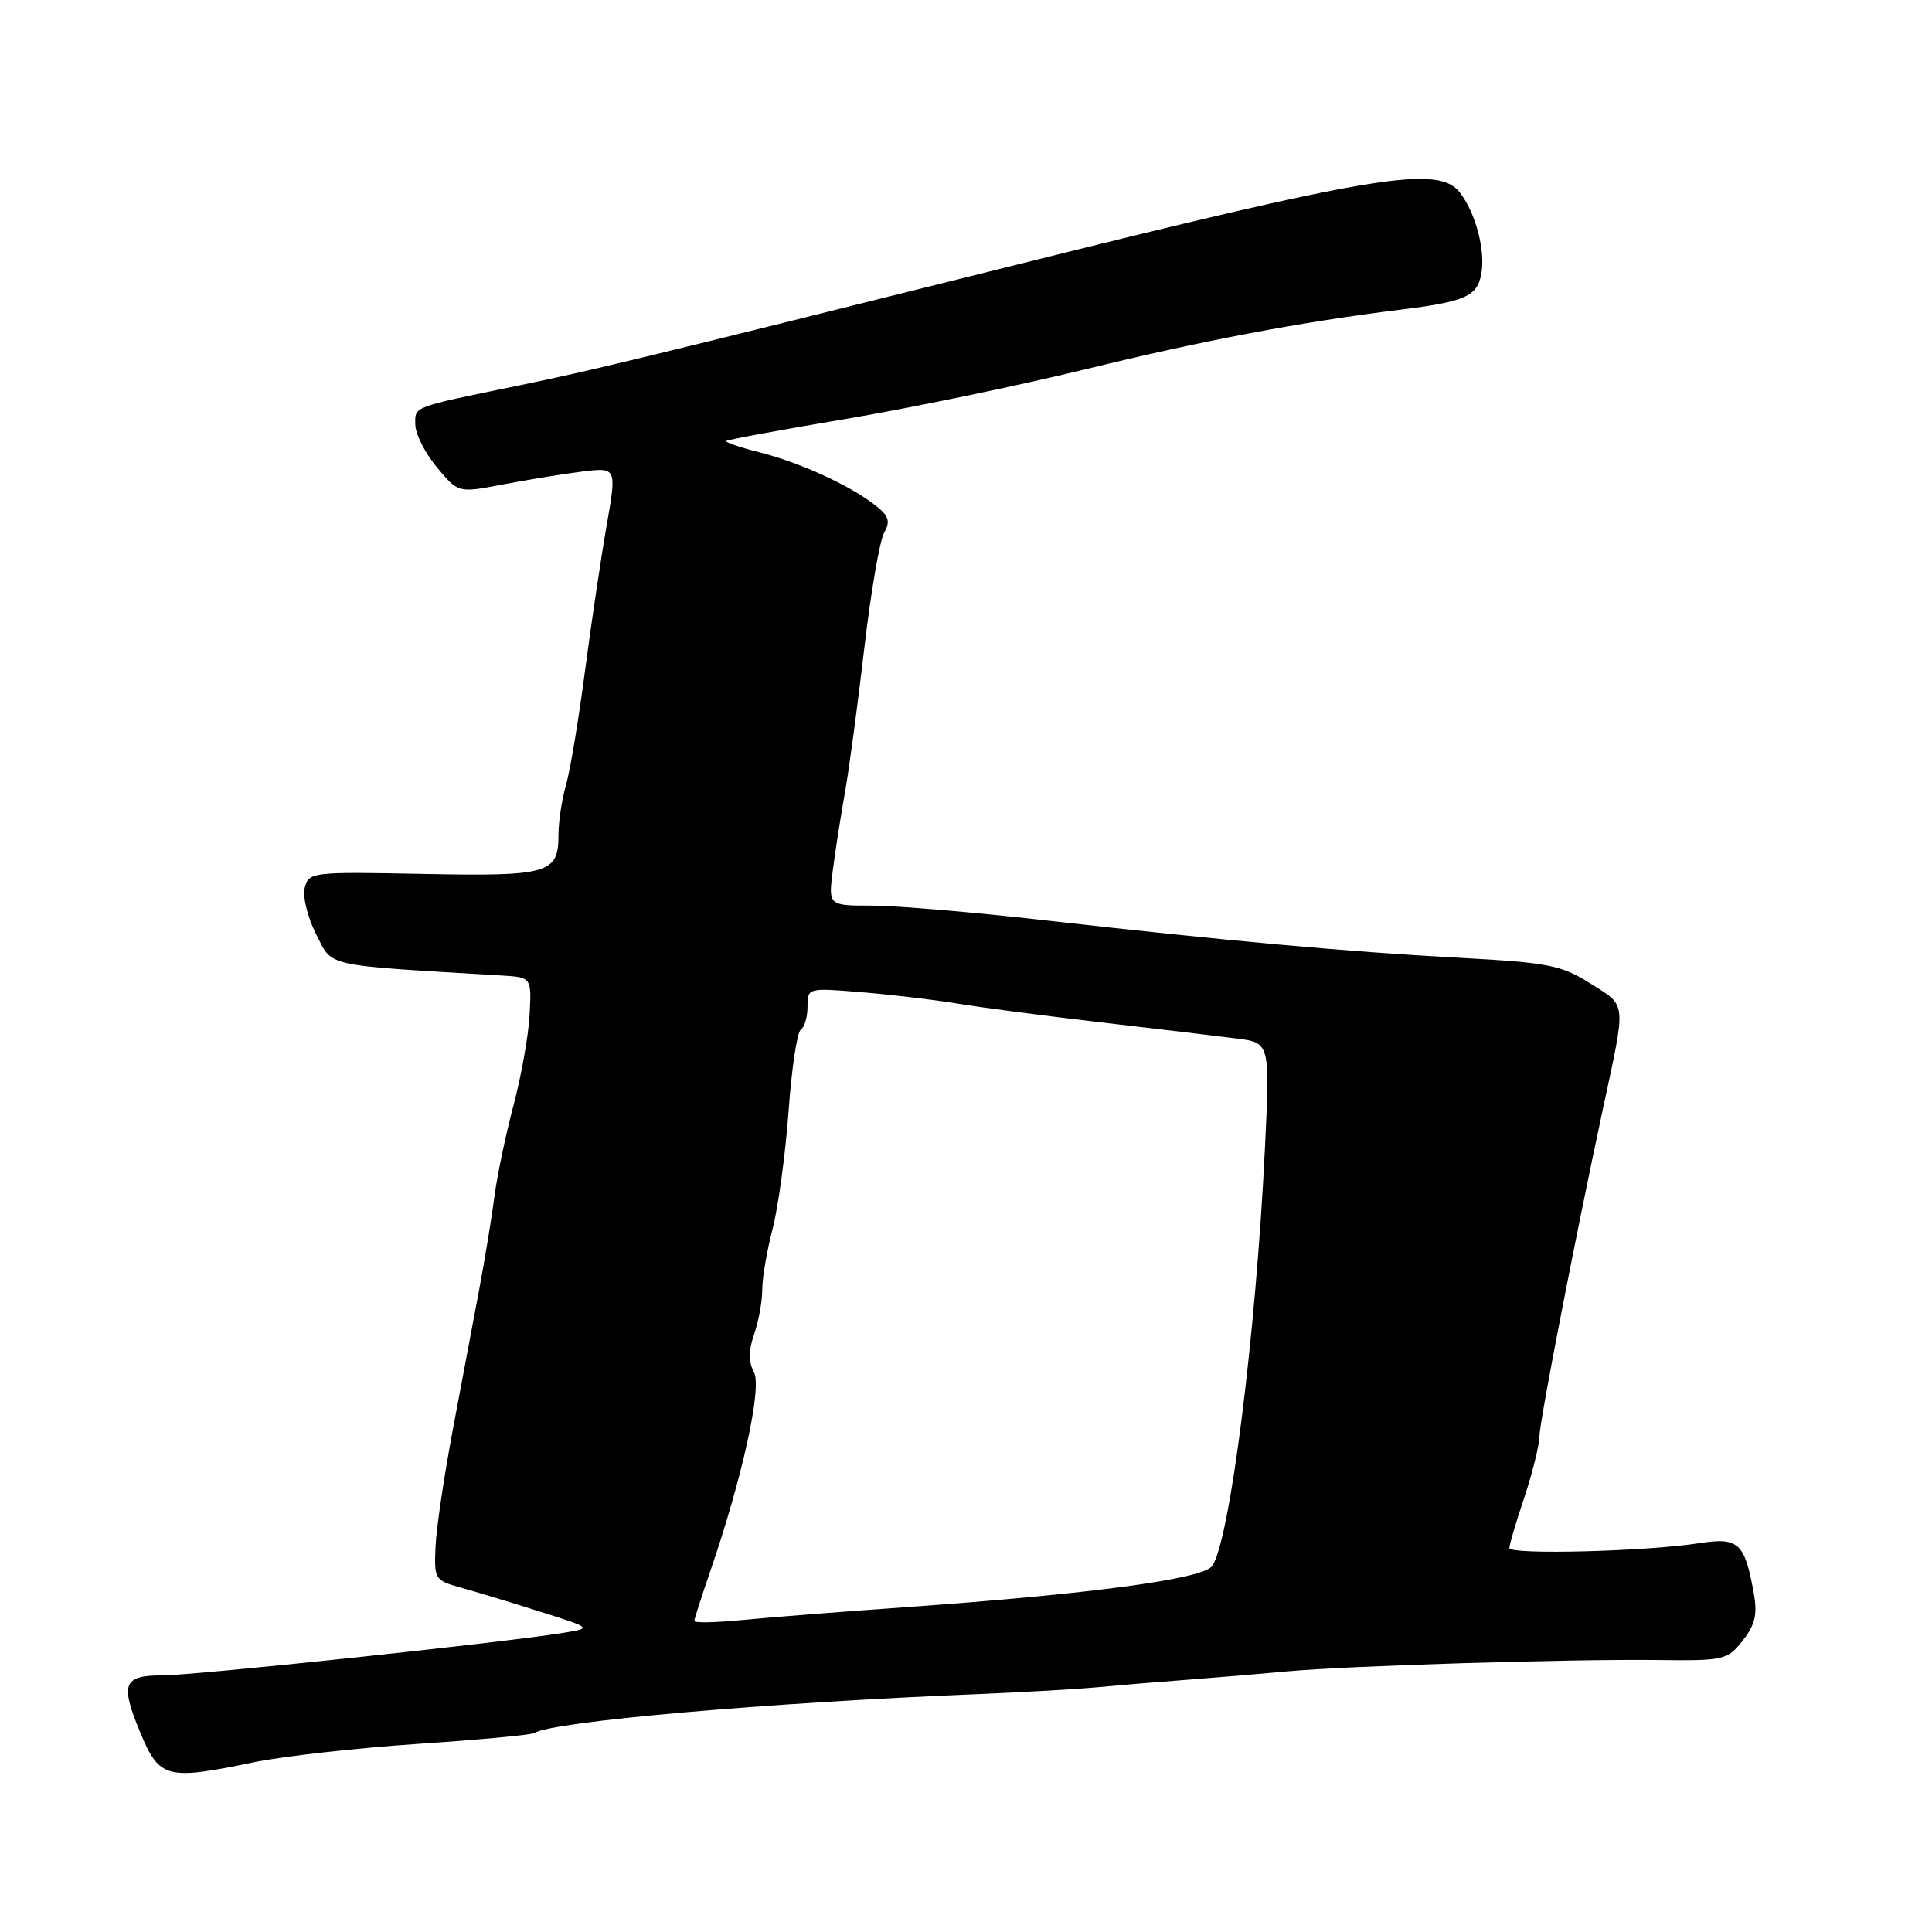 <?xml version="1.0" encoding="UTF-8" standalone="no"?>
<!DOCTYPE svg PUBLIC "-//W3C//DTD SVG 1.1//EN" "http://www.w3.org/Graphics/SVG/1.1/DTD/svg11.dtd" >
<svg xmlns="http://www.w3.org/2000/svg" xmlns:xlink="http://www.w3.org/1999/xlink" version="1.1" viewBox="0 0 256 256">
 <g >
 <path fill="currentColor"
d=" M 33.52 233.53 C 37.38 232.73 47.18 231.62 55.29 231.08 C 63.40 230.54 70.38 229.89 70.79 229.63 C 73.27 228.10 101.48 225.62 129.50 224.48 C 135.55 224.23 142.75 223.82 145.50 223.56 C 148.25 223.30 153.65 222.85 157.50 222.56 C 161.35 222.27 167.20 221.78 170.50 221.47 C 178.37 220.73 208.04 219.82 219.65 219.96 C 228.45 220.07 228.88 219.97 230.92 217.38 C 232.57 215.28 232.89 213.90 232.38 211.09 C 231.18 204.41 230.37 203.67 225.15 204.48 C 218.13 205.58 200.00 206.04 200.00 205.12 C 200.00 204.67 200.89 201.65 201.98 198.41 C 203.06 195.16 203.96 191.52 203.98 190.33 C 204.00 188.40 208.62 164.55 212.38 147.00 C 215.50 132.45 215.59 133.40 210.79 130.35 C 206.90 127.89 205.28 127.56 193.50 126.92 C 178.43 126.11 162.45 124.66 138.40 121.94 C 128.99 120.87 118.70 120.00 115.52 120.00 C 109.75 120.00 109.75 120.00 110.36 115.25 C 110.70 112.64 111.42 108.03 111.96 105.00 C 112.50 101.97 113.65 93.42 114.51 86.00 C 115.37 78.58 116.56 71.64 117.15 70.59 C 118.02 69.03 117.78 68.34 115.86 66.86 C 112.45 64.23 105.88 61.25 100.55 59.91 C 98.01 59.27 96.06 58.60 96.24 58.43 C 96.41 58.26 103.52 56.95 112.03 55.52 C 120.54 54.09 134.87 51.12 143.87 48.92 C 159.47 45.10 172.30 42.68 185.50 41.04 C 194.12 39.98 195.71 39.28 196.27 36.34 C 196.86 33.29 195.56 28.29 193.47 25.55 C 190.62 21.80 182.43 23.15 133.00 35.50 C 84.38 47.64 78.47 49.08 68.50 51.13 C 54.50 54.01 55.00 53.82 55.03 56.27 C 55.04 57.50 56.33 60.04 57.89 61.92 C 60.72 65.33 60.72 65.33 66.61 64.20 C 69.85 63.58 74.58 62.81 77.11 62.49 C 81.73 61.92 81.73 61.92 80.37 69.71 C 79.62 73.99 78.33 82.68 77.50 89.01 C 76.67 95.35 75.55 102.09 75.00 104.01 C 74.45 105.92 74.00 108.90 74.00 110.62 C 74.00 115.76 72.72 116.13 56.04 115.80 C 41.30 115.51 40.90 115.56 40.38 117.63 C 40.08 118.81 40.76 121.58 41.89 123.79 C 44.13 128.18 42.56 127.83 66.47 129.26 C 70.44 129.50 70.44 129.50 70.17 134.50 C 70.02 137.25 69.06 142.65 68.03 146.50 C 67.01 150.35 65.88 155.75 65.52 158.50 C 65.17 161.25 64.24 166.88 63.47 171.00 C 62.69 175.12 61.12 183.45 59.99 189.50 C 58.85 195.55 57.82 202.50 57.71 204.94 C 57.51 209.22 57.62 209.41 61.00 210.35 C 62.92 210.88 67.65 212.31 71.50 213.53 C 78.50 215.74 78.50 215.74 74.50 216.38 C 66.21 217.71 25.72 222.00 21.45 222.00 C 16.32 222.00 15.90 223.12 18.61 229.63 C 21.12 235.65 22.11 235.91 33.52 233.53 Z  M 92.00 214.79 C 92.00 214.53 92.92 211.66 94.04 208.41 C 98.35 195.90 101.00 183.88 99.90 181.82 C 99.17 180.45 99.18 178.94 99.93 176.78 C 100.52 175.09 101.00 172.44 101.00 170.90 C 101.00 169.36 101.62 165.71 102.38 162.80 C 103.13 159.88 104.08 152.88 104.49 147.24 C 104.89 141.60 105.62 136.74 106.11 136.43 C 106.60 136.13 107.00 134.76 107.00 133.38 C 107.00 130.89 107.02 130.88 114.25 131.48 C 118.24 131.81 123.97 132.49 127.00 133.00 C 130.03 133.50 138.57 134.62 146.00 135.48 C 153.43 136.34 161.48 137.30 163.89 137.61 C 168.29 138.17 168.29 138.17 167.60 152.33 C 166.40 177.01 162.93 204.36 160.60 207.52 C 159.34 209.23 144.46 211.23 120.00 212.96 C 111.47 213.56 101.69 214.33 98.25 214.67 C 94.81 215.00 92.00 215.06 92.00 214.79 Z "/>
</g>
</svg>